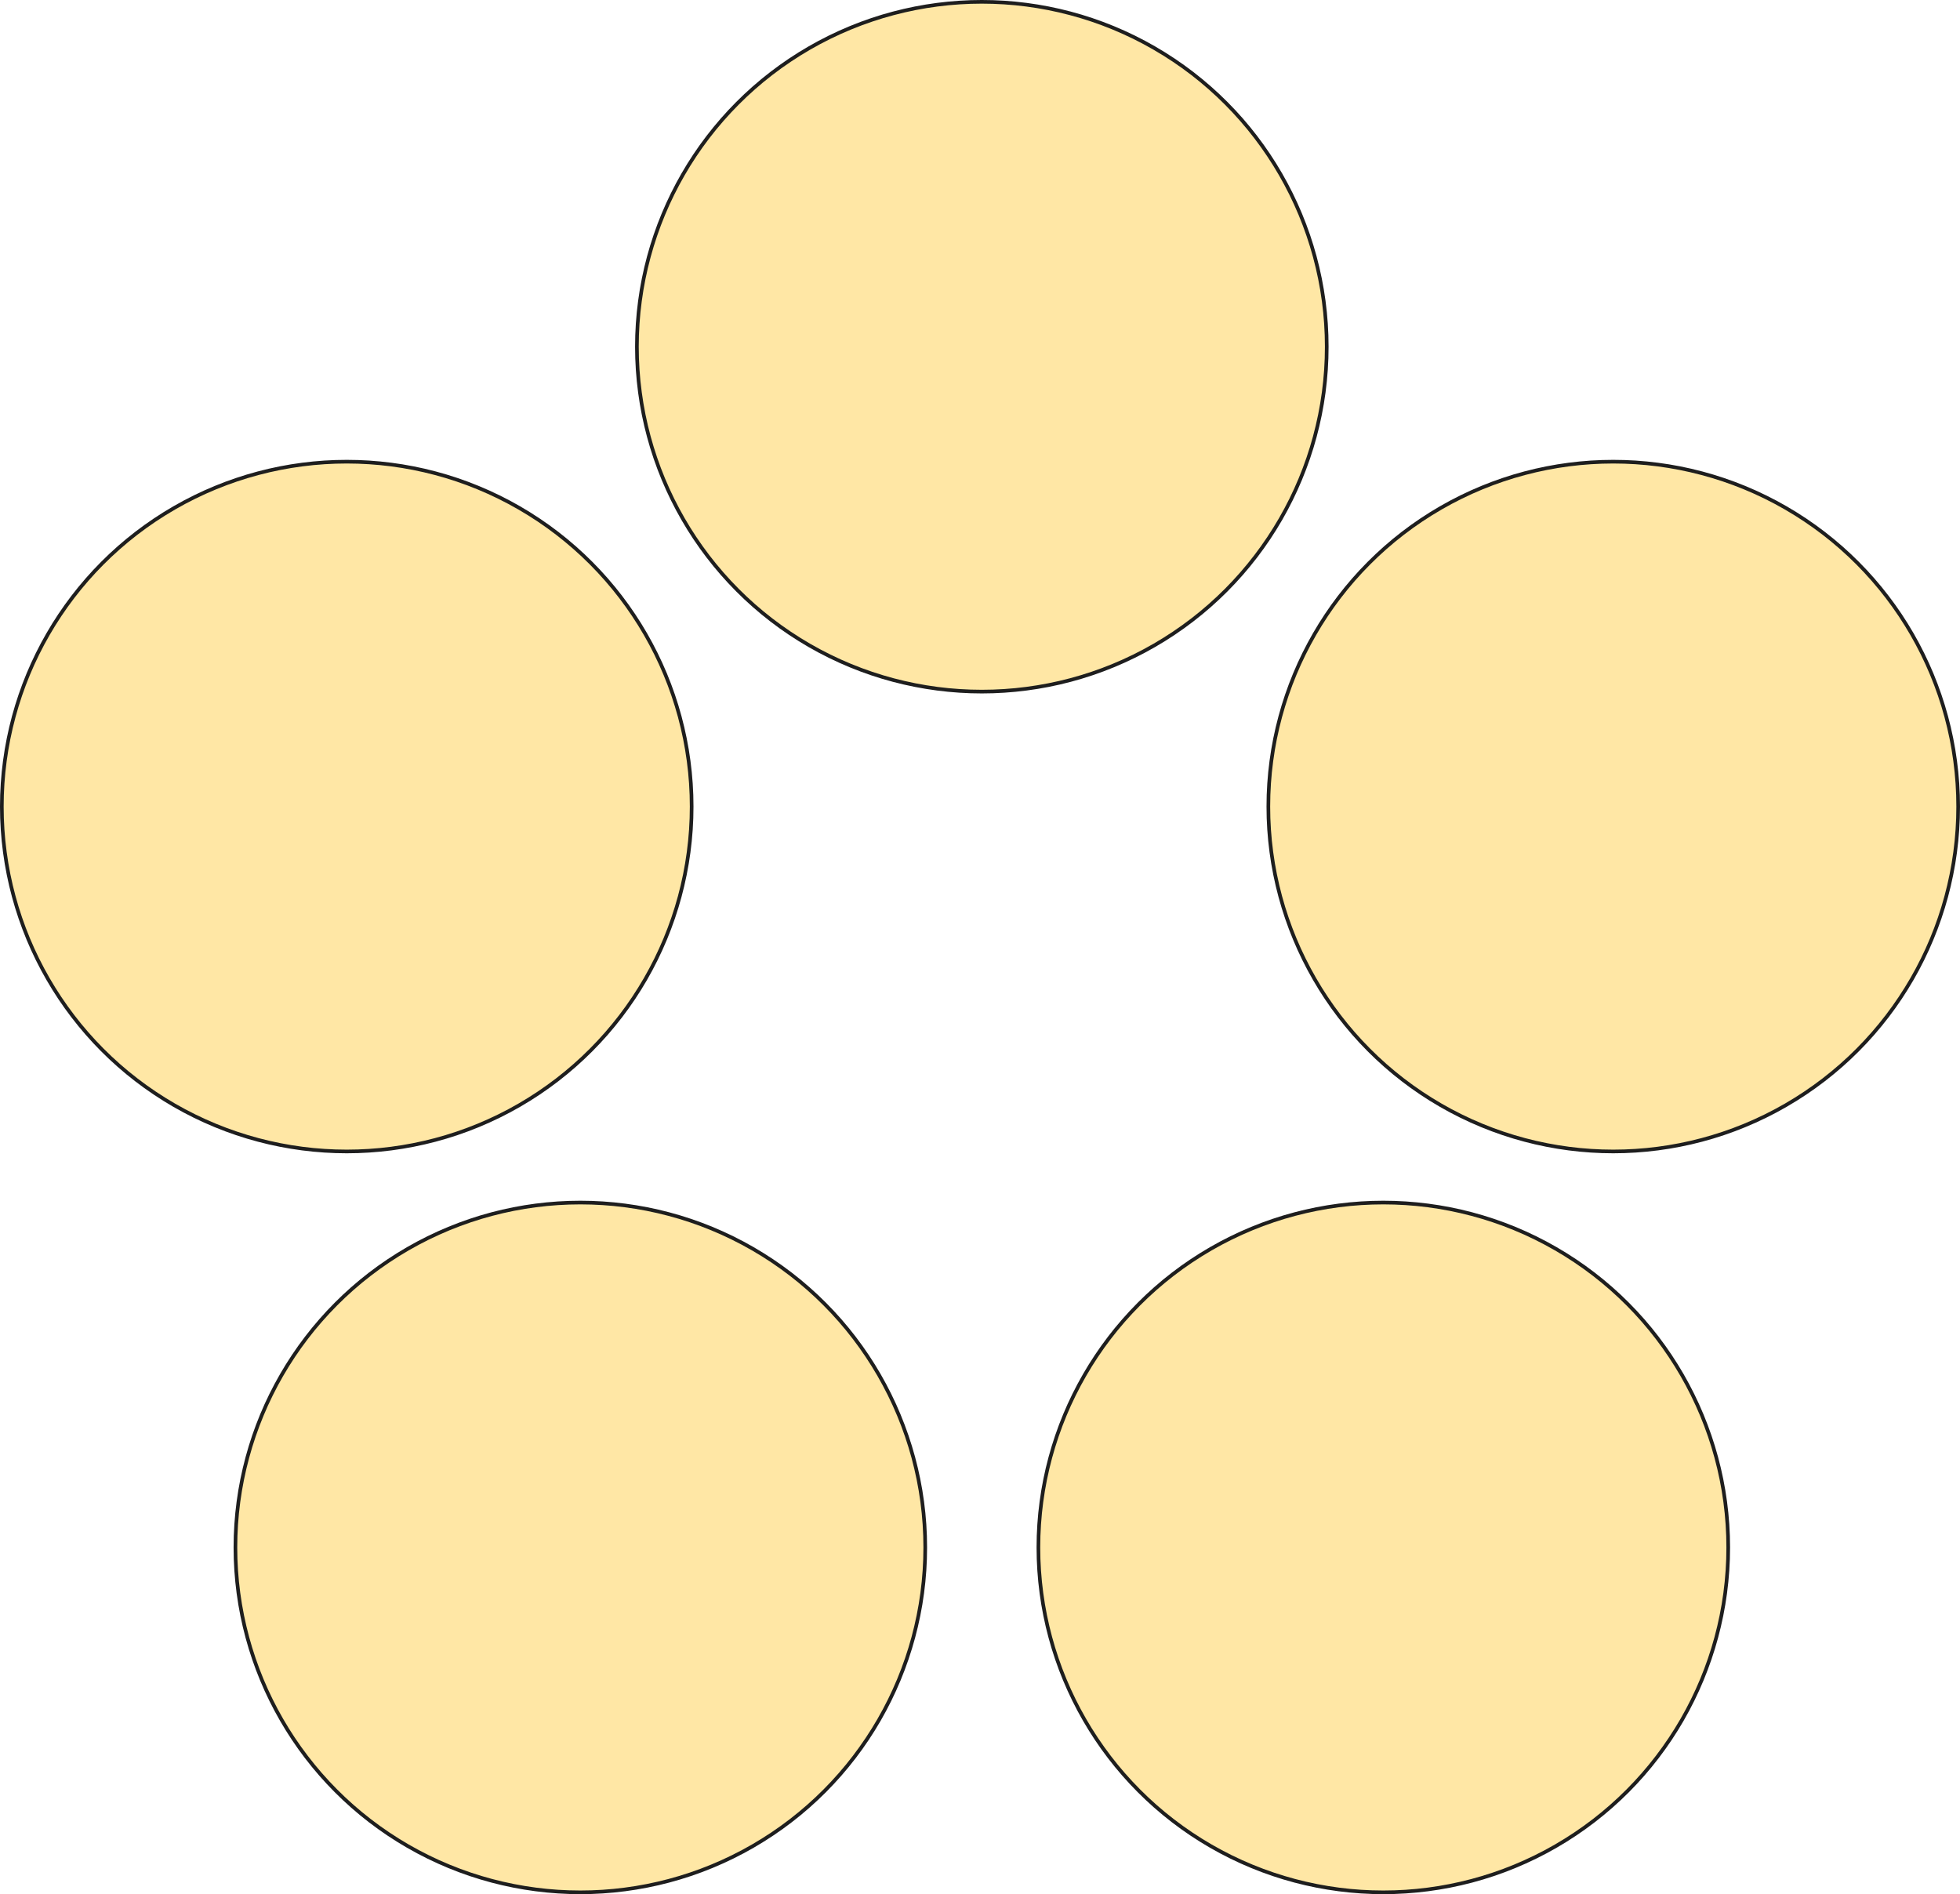 <svg width="537" height="519" viewBox="0 0 537 519" fill="none" xmlns="http://www.w3.org/2000/svg">
<circle cx="269" cy="95" r="94.5" fill="#FFE7A5" stroke="#1E1E1E"/>
<circle cx="159" cy="424" r="94.5" fill="#FFE7A5" stroke="#1E1E1E"/>
<circle cx="379" cy="424" r="94.5" fill="#FFE7A5" stroke="#1E1E1E"/>
<circle cx="95" cy="221" r="94.5" fill="#FFE7A5" stroke="#1E1E1E"/>
<circle cx="442" cy="221" r="94.5" fill="#FFE7A5" stroke="#1E1E1E"/>
</svg>
